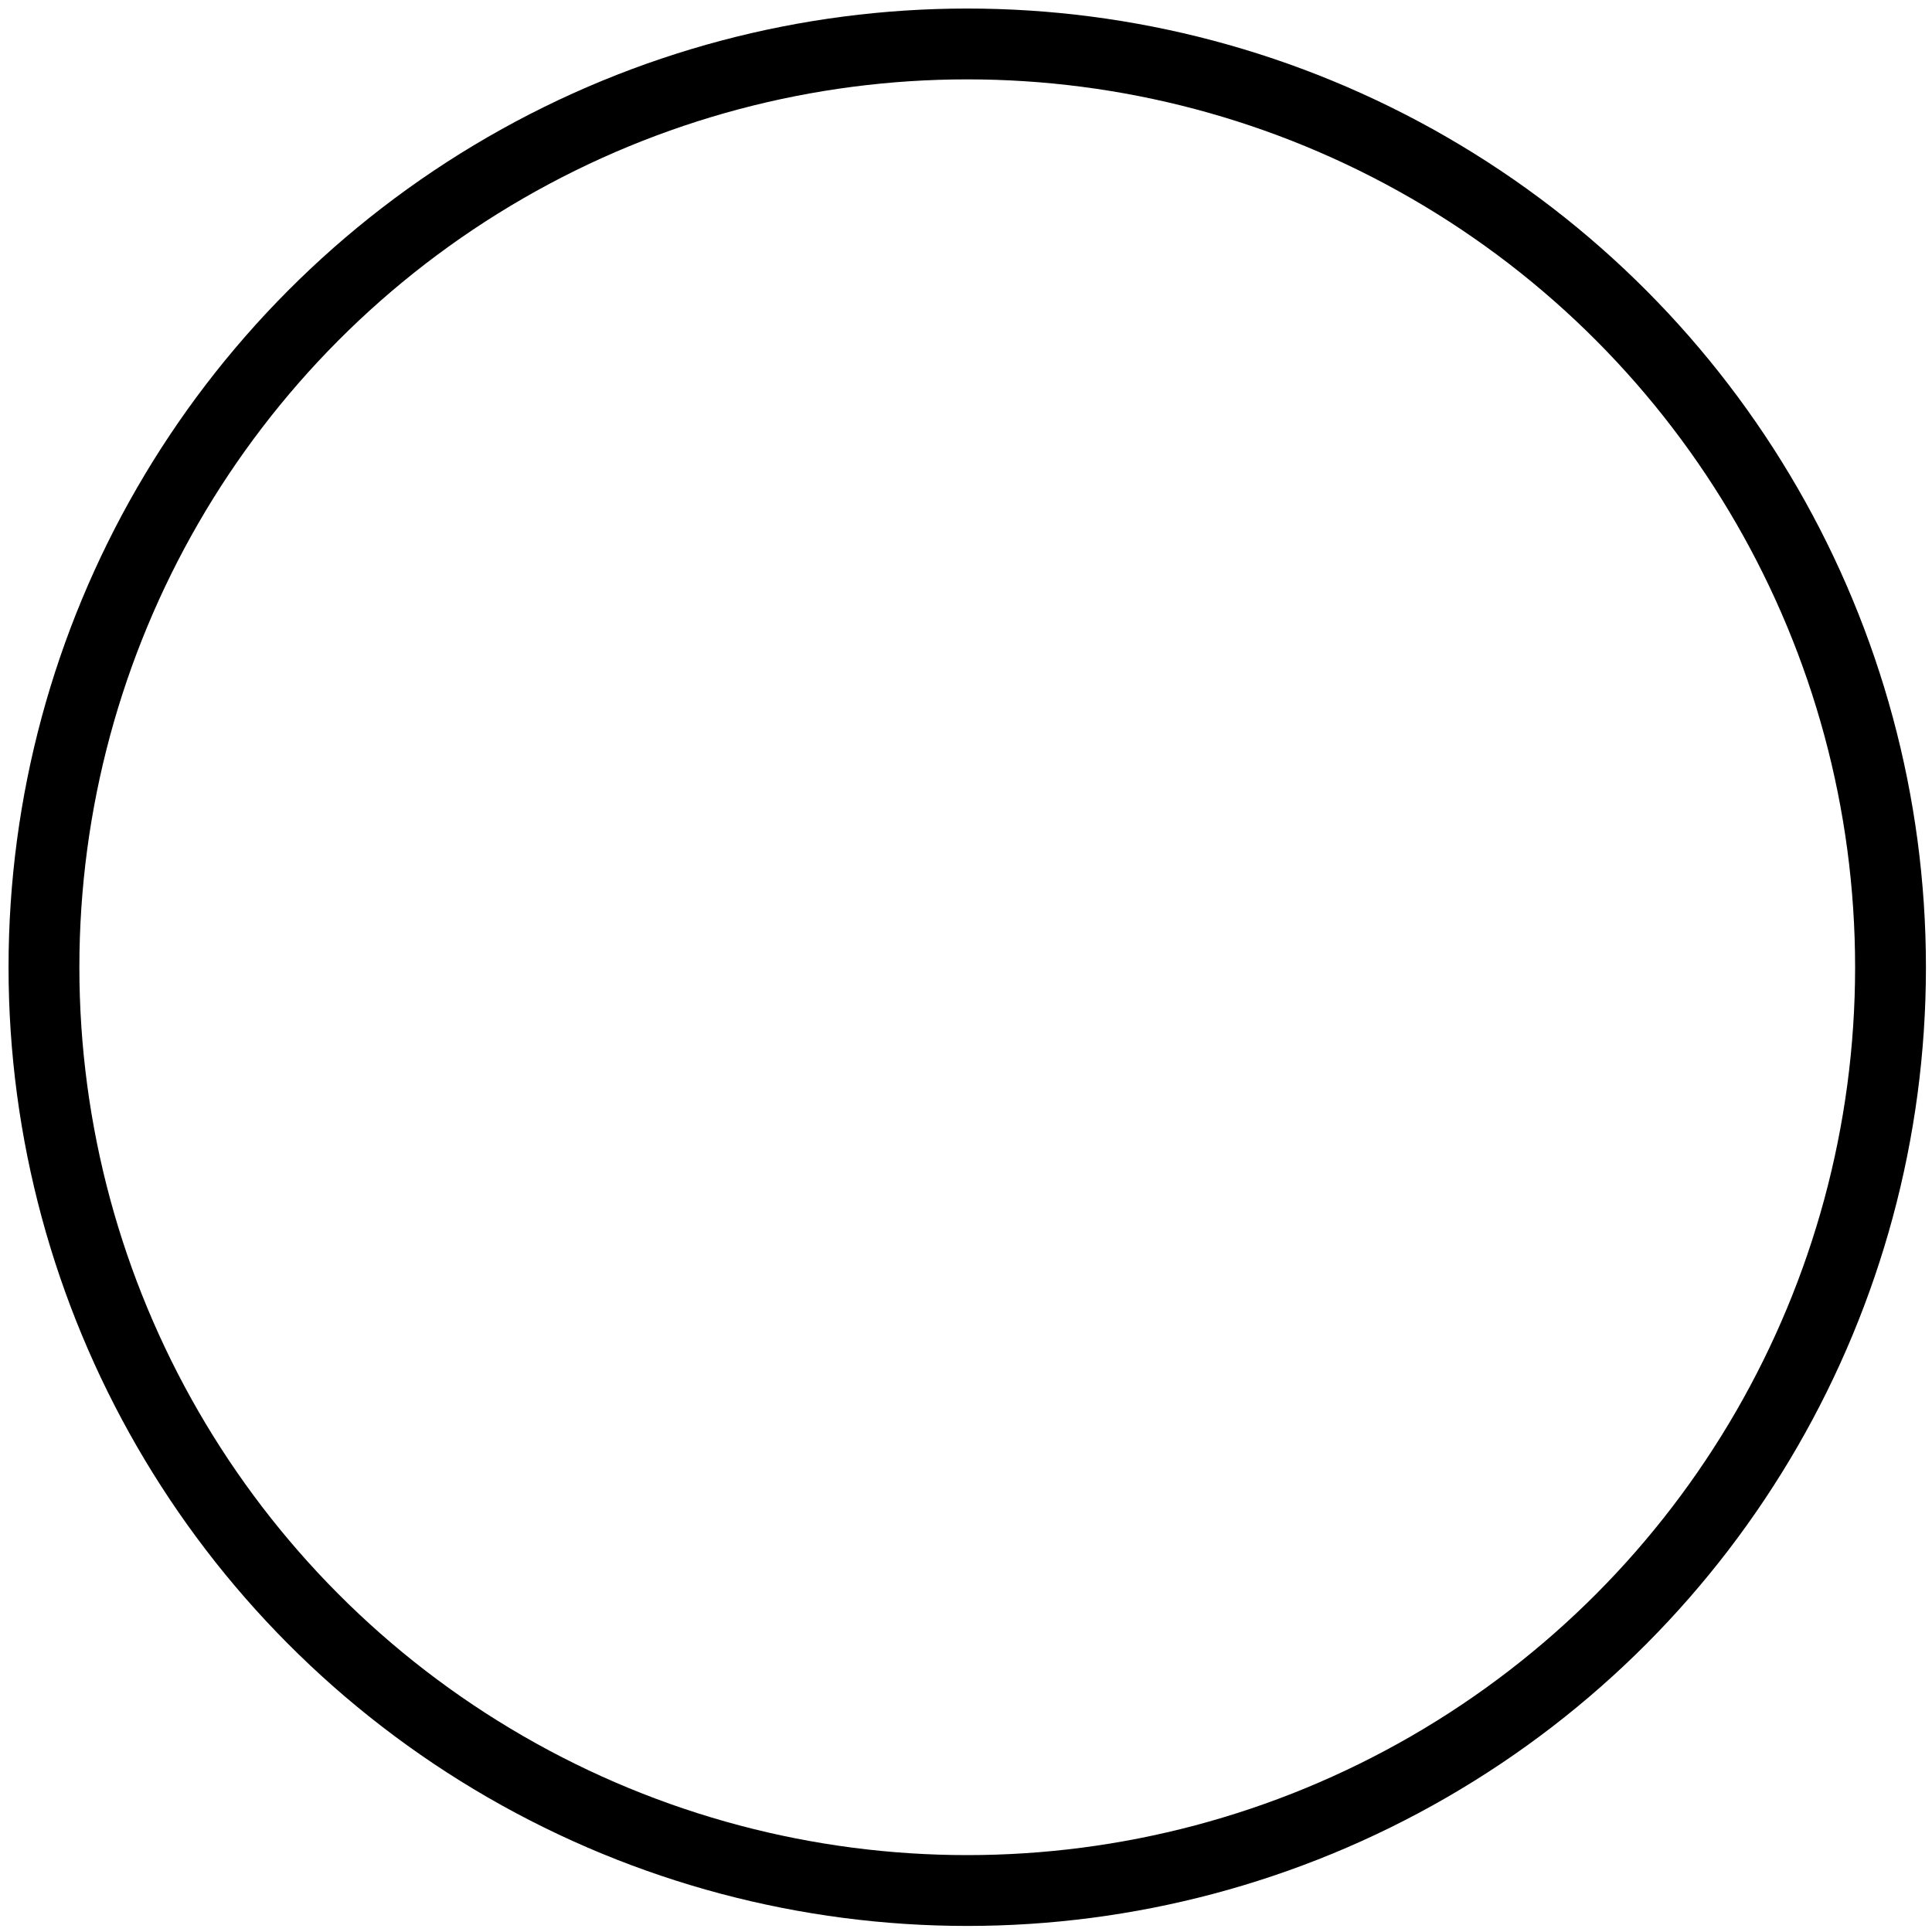 <?xml version="1.0" encoding="UTF-8" standalone="no"?>
<svg
   xmlns:dc="http://purl.org/dc/elements/1.1/"
   xmlns:cc="http://creativecommons.org/ns#"
   xmlns:rdf="http://www.w3.org/1999/02/22-rdf-syntax-ns#"
   xmlns:svg="http://www.w3.org/2000/svg"
   xmlns="http://www.w3.org/2000/svg"
   xmlns:sodipodi="http://sodipodi.sourceforge.net/DTD/sodipodi-0.dtd"
   xmlns:inkscape="http://www.inkscape.org/namespaces/inkscape"
   sodipodi:docname="circle_own.svg"
   inkscape:version="1.0 (4035a4fb49, 2020-05-01)"
   id="svg878"
   version="1.1"
   viewBox="0 0 26.458 26.458"
   height="100"
   width="100">
  <defs
     id="defs872" />
  <sodipodi:namedview
     inkscape:window-maximized="1"
     inkscape:window-y="-8"
     inkscape:window-x="-8"
     inkscape:window-height="1027"
     inkscape:window-width="1920"
     units="px"
     showgrid="false"
     inkscape:document-rotation="0"
     inkscape:current-layer="layer1"
     inkscape:document-units="mm"
     inkscape:cy="48.560478"
     inkscape:cx="36.349393"
     inkscape:zoom="7.9195959"
     inkscape:pageshadow="2"
     inkscape:pageopacity="0.0"
     borderopacity="1.0"
     bordercolor="#666666"
     pagecolor="#ffffff"
     id="base" />
  <g
     id="layer1"
     inkscape:groupmode="layer"
     inkscape:label="Layer 1">
    <circle
       r="12.644"
       cy="13.246"
       cx="13.246"
       id="path1675"
       style="fill:none;fill-opacity:1;stroke:#000000;stroke-width:0.97;stroke-miterlimit:4;stroke-dasharray:none;stroke-opacity:1;paint-order:stroke fill markers" />
  </g>
</svg>
